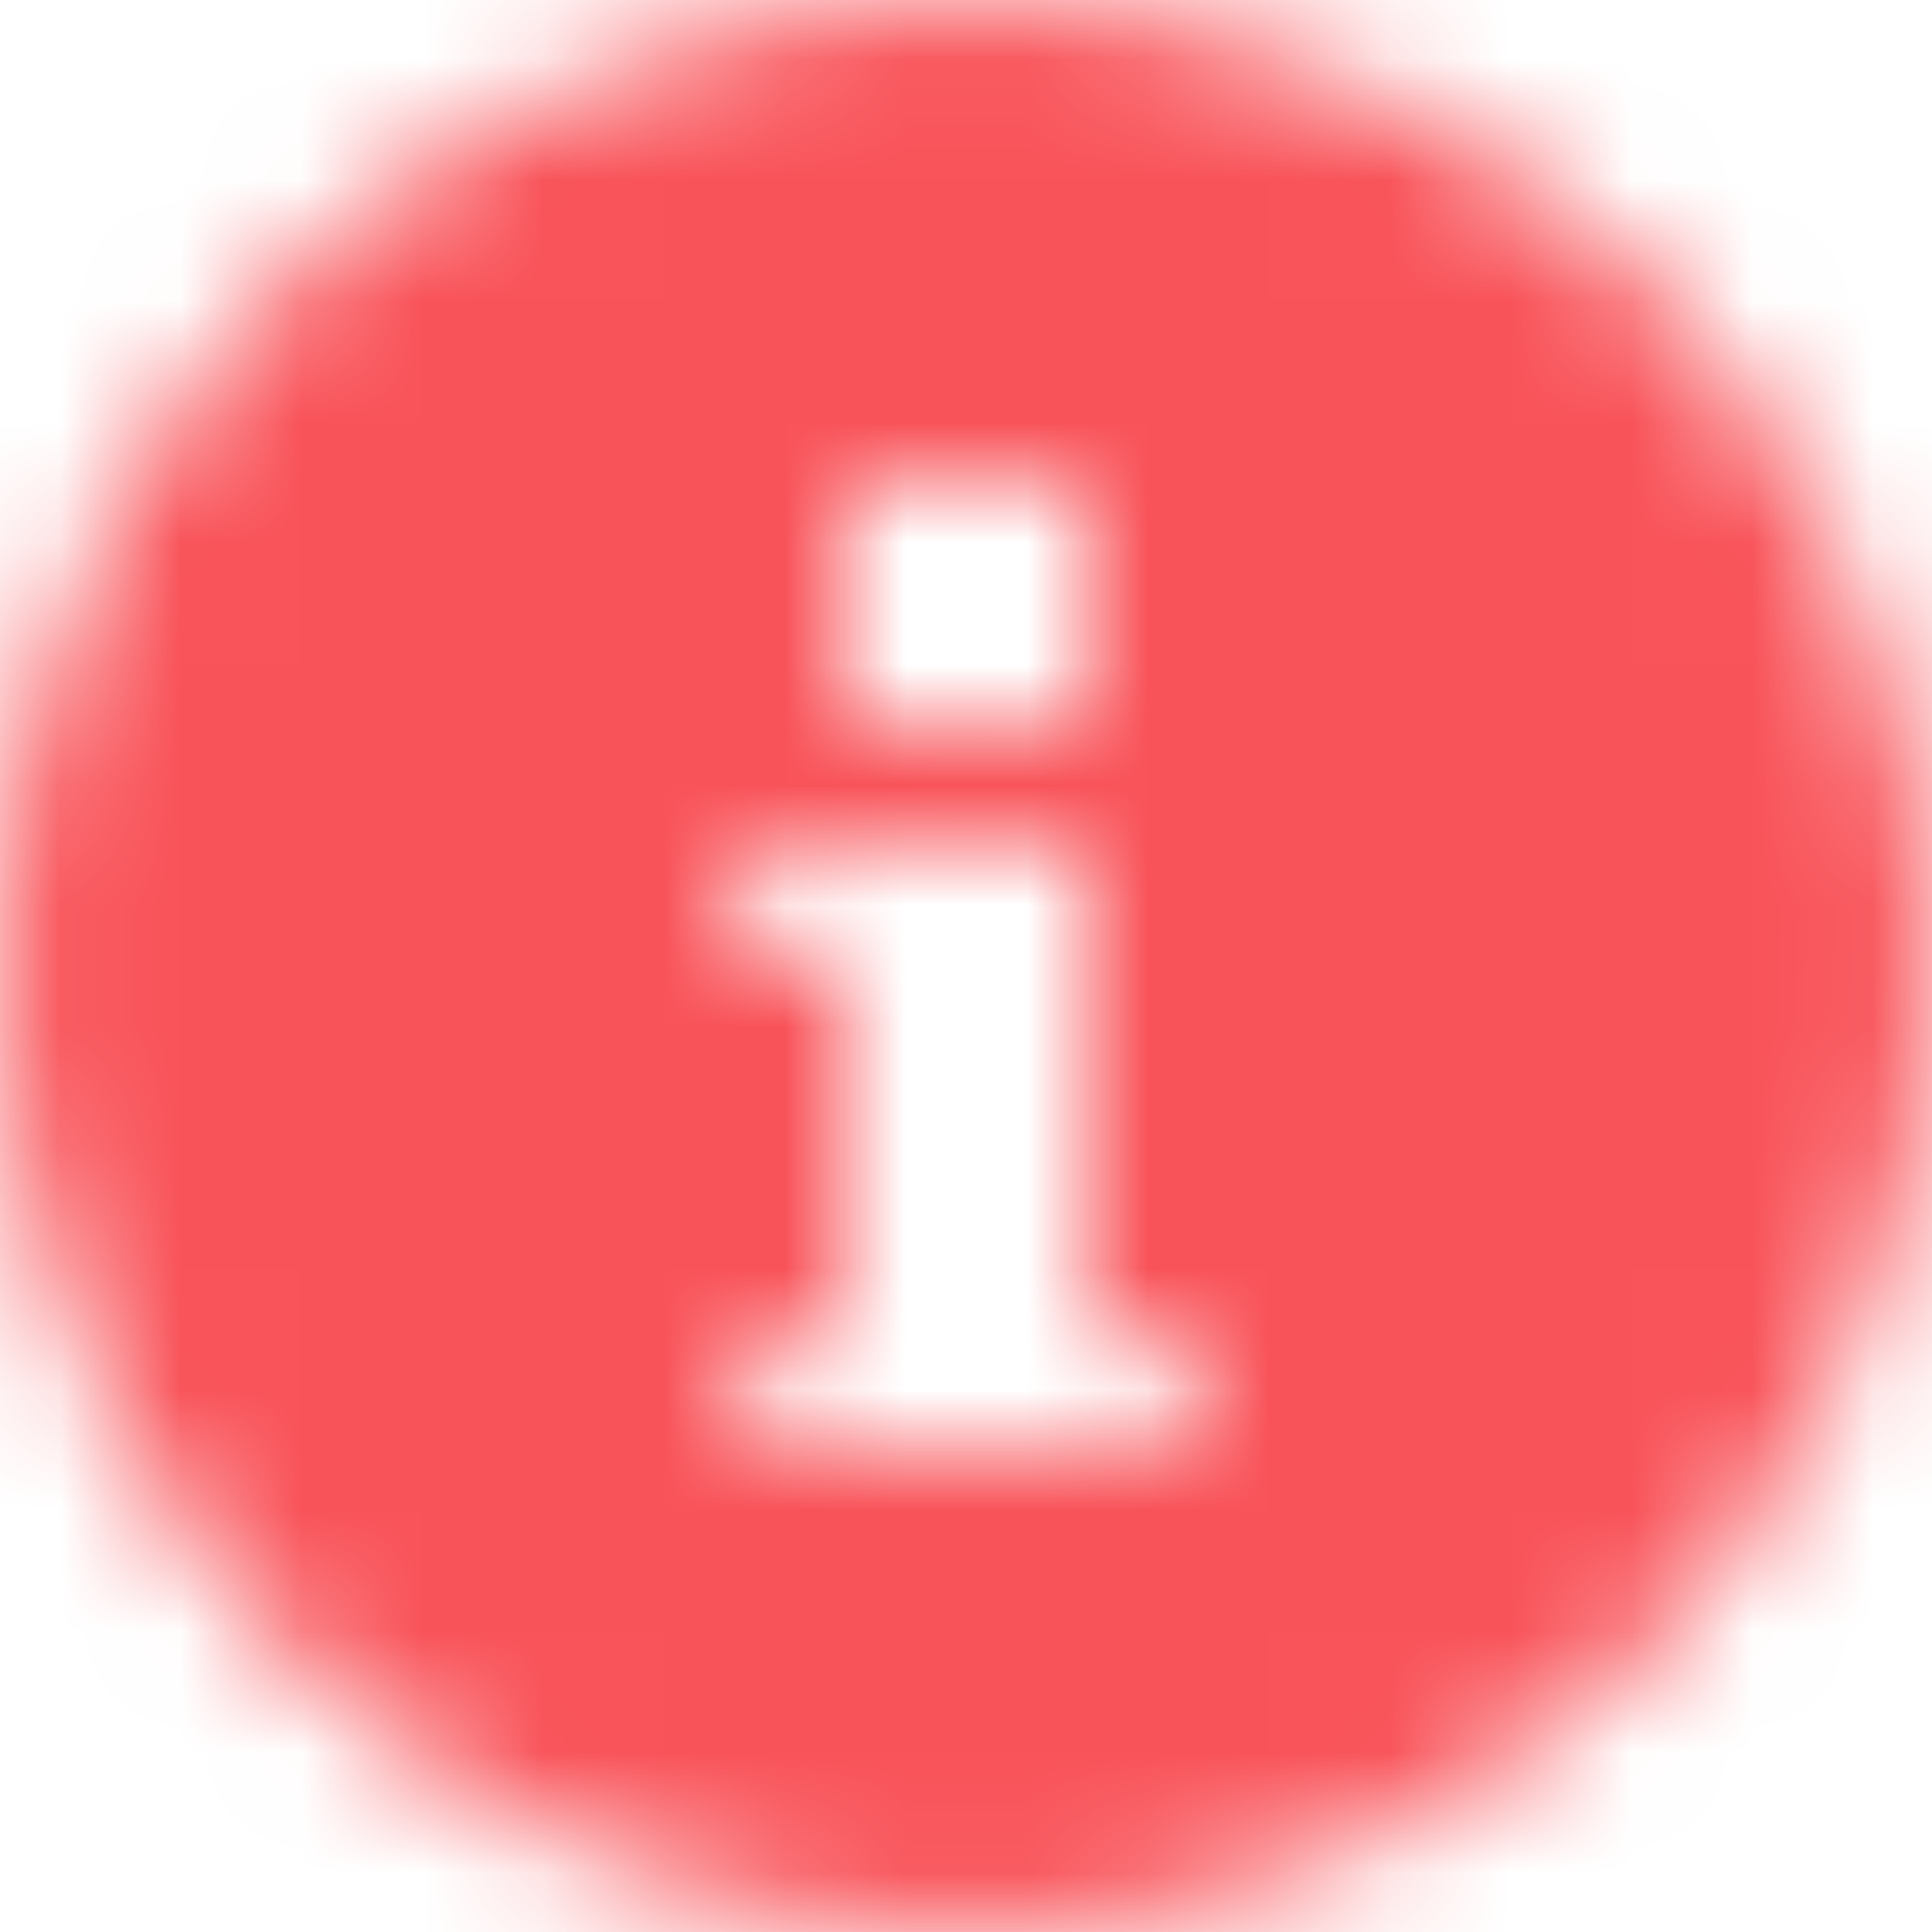 <?xml version="1.0" encoding="utf-8"?>
<!-- Generator: Adobe Illustrator 21.0.0, SVG Export Plug-In . SVG Version: 6.00 Build 0)  -->
<svg version="1.1" id="Layer_1" xmlns="http://www.w3.org/2000/svg" xmlns:xlink="http://www.w3.org/1999/xlink" x="0px" y="0px"
	 viewBox="0 0 16 16" style="enable-background:new 0 0 16 16;" xml:space="preserve">
<style type="text/css">
	.st0{filter:url(#Adobe_OpacityMaskFilter);}
	.st1{fill:#FFFFFF;}
	.st2{mask:url(#mask-2);}
	.st3{fill:#F85359;}
</style>
<g id="Icon_x2F_Info">
	<g id="Info-Icon">
	</g>
	<defs>
		<filter id="Adobe_OpacityMaskFilter" filterUnits="userSpaceOnUse" x="0" y="0" width="16" height="16">
			<feColorMatrix  type="matrix" values="1 0 0 0 0  0 1 0 0 0  0 0 1 0 0  0 0 0 1 0"/>
		</filter>
	</defs>
	<mask maskUnits="userSpaceOnUse" x="0" y="0" width="16" height="16" id="mask-2">
		<g class="st0">
			<path id="path-1" class="st1" d="M9.6,12H6.4C6.2,12,6,11.8,6,11.6c0-0.2,0.2-0.4,0.4-0.4L7,11V8L6.4,7.9C6.2,7.9,6,7.7,6,7.4
				C6,7.2,6.2,7,6.4,7h2.5C9,7,9,7,9,6.9c0,0,0,0,0,0.1v4l0.6,0.1c0.2,0,0.4,0.2,0.4,0.4C10,11.8,9.8,12,9.6,12L9.6,12z M7,4h1
				c0,0,0,0,0,0s0,0,0,0h1v0.9C9,5,9,5,9,5c0,0,0,0,0,0.1V6H8c0,0,0,0,0,0c0,0,0,0,0,0H7V5.1C7,5,7,5,7,5c0,0,0,0,0-0.1V4z M8,0
				C3.6,0,0,3.6,0,8s3.6,8,8,8c4.4,0,8-3.6,8-8S12.4,0,8,0L8,0z"/>
		</g>
	</mask>
	<g id="UI_x2F_Color_x2F_Flat_x2F_Red" class="st2">
		<rect id="Base" class="st3" width="16" height="16"/>
	</g>
</g>
</svg>

